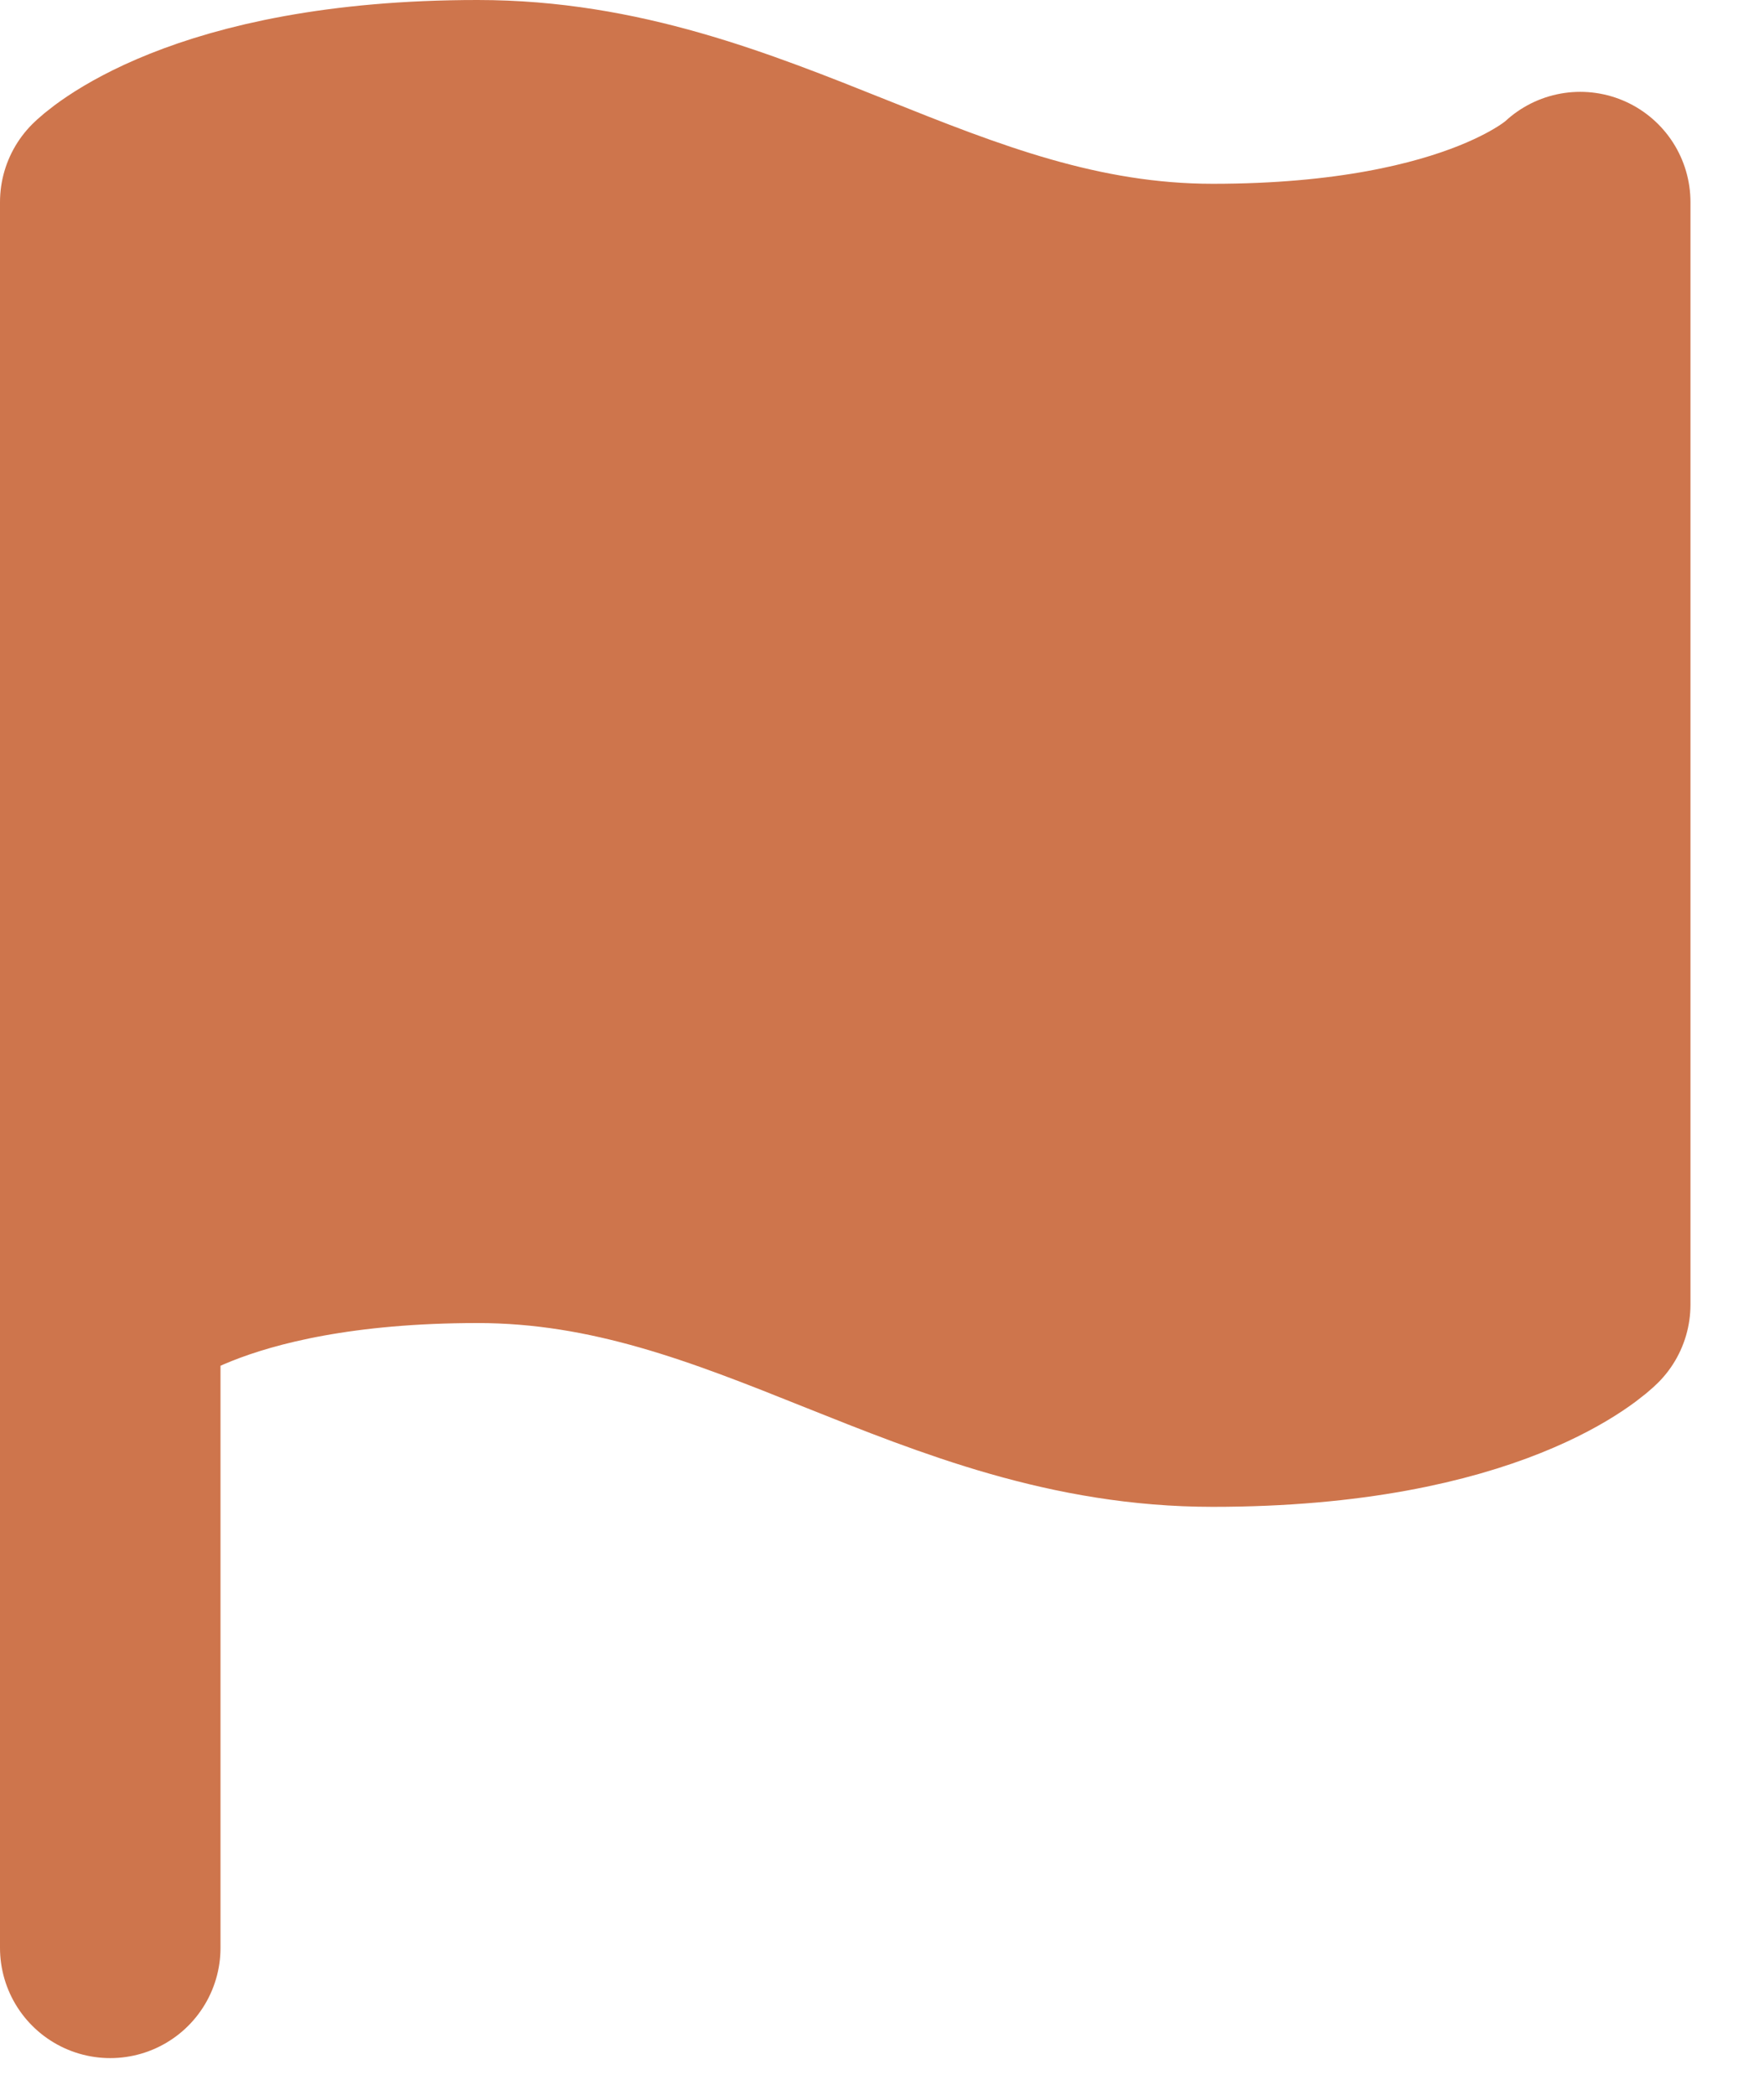 <svg width="16" height="19" viewBox="0 0 16 19" fill="none" xmlns="http://www.w3.org/2000/svg">
<path d="M1 11.833C1 11.833 1.833 11 4.333 11C6.833 11 8.5 12.667 11 12.667C13.5 12.667 14.333 11.833 14.333 11.833V1.833C14.333 1.833 13.5 2.667 11 2.667C8.5 2.667 6.833 1 4.333 1C1.833 1 1 1.833 1 1.833V11.833ZM1 17.667V11.833Z" fill="#CE754C"/>
<path d="M1 11.833C1 11.833 1.833 11 4.333 11C6.833 11 8.5 12.667 11 12.667C13.5 12.667 14.333 11.833 14.333 11.833V1.833C14.333 1.833 13.5 2.667 11 2.667C8.5 2.667 6.833 1 4.333 1C1.833 1 1 1.833 1 1.833V11.833ZM1 11.833V17.667" stroke="#CE754C" stroke-width="2" stroke-linecap="round" stroke-linejoin="round"/>
</svg>
